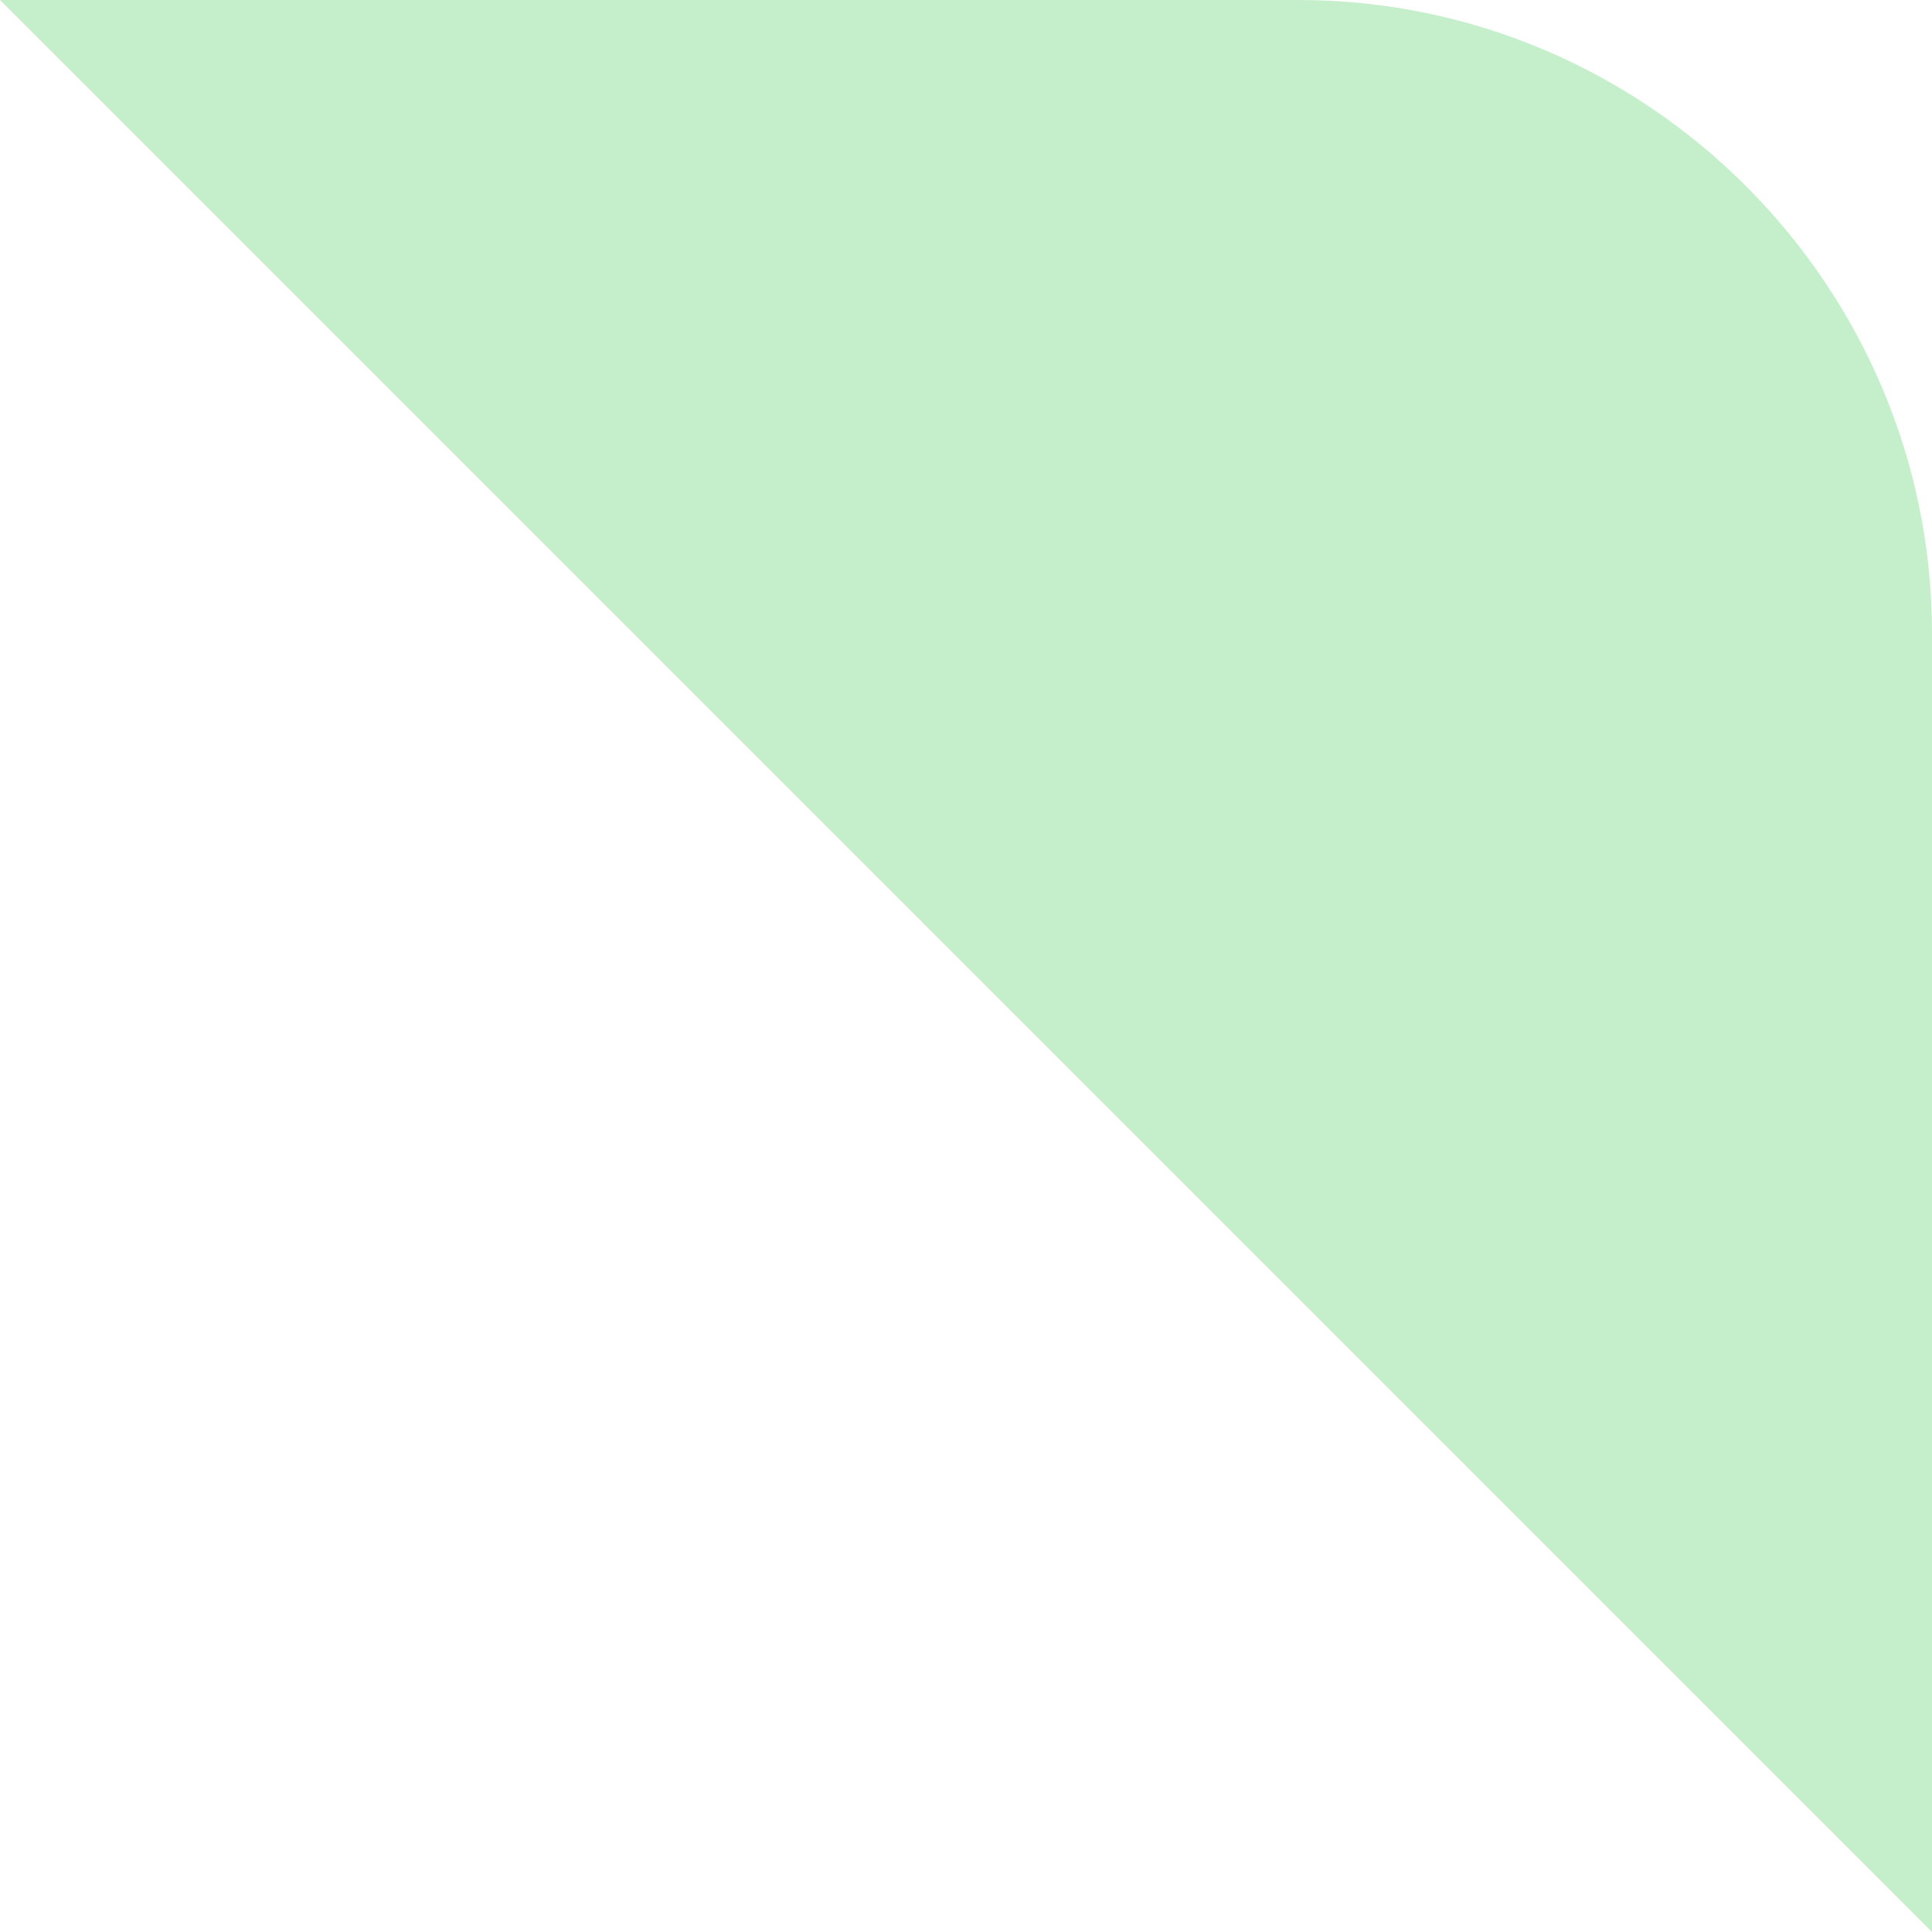<?xml version="1.0" encoding="utf-8"?>
<!-- Generator: Adobe Illustrator 25.1.0, SVG Export Plug-In . SVG Version: 6.00 Build 0)  -->
<svg version="1.1" id="图层_1" xmlns="http://www.w3.org/2000/svg" xmlns:xlink="http://www.w3.org/1999/xlink" x="0px" y="0px"
	 viewBox="0 0 61 61" style="enable-background:new 0 0 61 61;" xml:space="preserve">
<style type="text/css">
	.st0{fill-rule:evenodd;clip-rule:evenodd;fill:#C5EECB;}
</style>
<g id="heco_bg">
	<path id="矩形备份-19" class="st0" d="M0,0h41c11,0,20,9,20,20v41l0,0L0,0z"/>
</g>
</svg>
